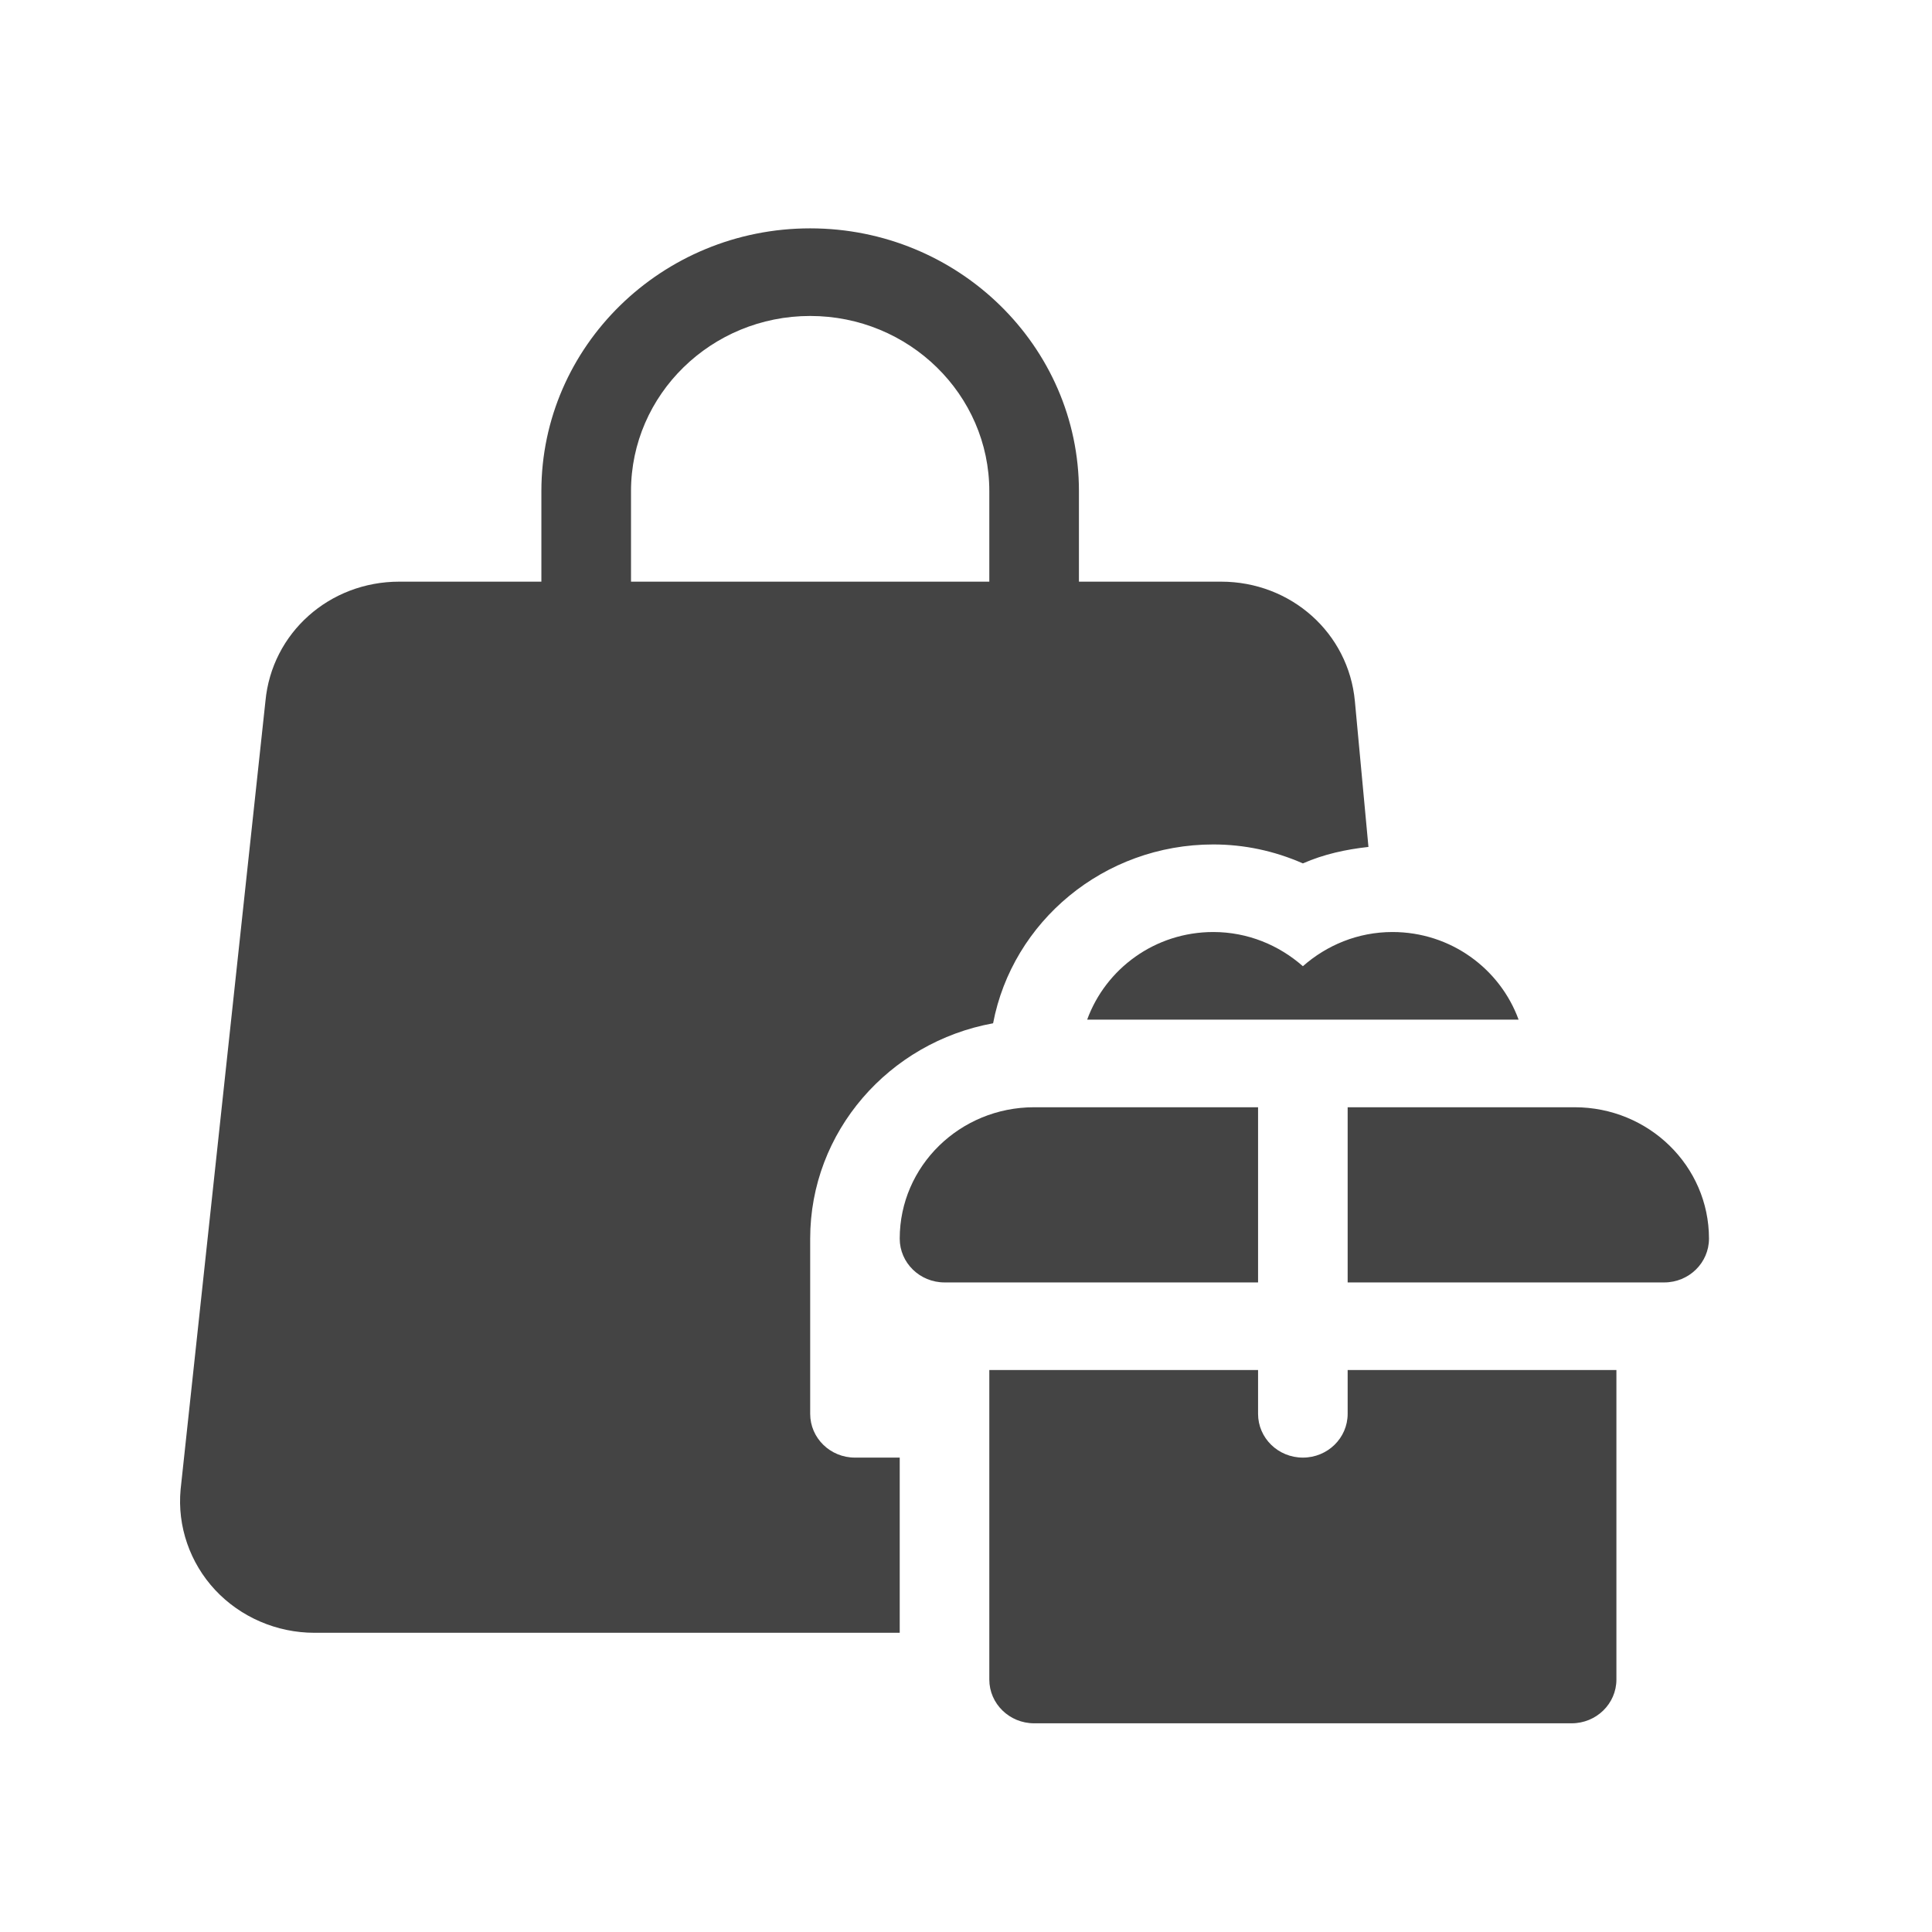 <svg width="46" height="46" viewBox="0 0 46 46" fill="none" xmlns="http://www.w3.org/2000/svg">
<g clip-path="url(#clip0)">
<path d="M32.259 16.694C32.108 15.072 30.739 13.849 29.073 13.849H25.689V11.694C25.689 8.244 22.818 5.437 19.29 5.437C15.761 5.437 12.89 8.244 12.89 11.694V13.849H9.506C7.84 13.849 6.471 15.072 6.32 16.694L4.3 35.465C4.219 36.338 4.52 37.21 5.124 37.858C5.729 38.505 6.591 38.876 7.487 38.876H21.422V34.705H20.356C19.767 34.705 19.29 34.239 19.29 33.662V29.491C19.29 26.942 21.169 24.815 23.645 24.364C24.105 21.944 26.281 20.106 28.888 20.106C29.623 20.106 30.339 20.258 31.021 20.557C31.524 20.336 32.049 20.224 32.582 20.165L32.259 16.694ZM23.555 13.849H15.024V11.694C15.024 9.393 16.937 7.523 19.29 7.523C21.642 7.523 23.555 9.393 23.555 11.694V13.849Z" fill="#444444"/>
<path d="M33.154 22.191C32.331 22.191 31.588 22.505 31.021 23.005C30.453 22.505 29.71 22.191 28.888 22.191C27.499 22.191 26.326 23.066 25.885 24.277H36.157C35.715 23.066 34.542 22.191 33.154 22.191Z" fill="#444444"/>
<path d="M37.491 26.363H32.087V30.534H39.624C40.213 30.534 40.69 30.067 40.69 29.491C40.69 27.763 39.258 26.363 37.491 26.363Z" fill="#444444"/>
<path d="M24.622 26.363C22.855 26.363 21.422 27.763 21.422 29.491C21.422 30.067 21.9 30.534 22.489 30.534H29.954V26.363H24.622Z" fill="#444444"/>
<path d="M32.087 32.619V33.662C32.087 34.239 31.61 34.705 31.021 34.705C30.431 34.705 29.954 34.239 29.954 33.662V32.619H23.555V39.989C23.555 40.564 24.033 41.031 24.622 41.031H37.42C38.009 41.031 38.486 40.564 38.486 39.989V32.619H32.087Z" fill="#444444"/>
</g>
<defs>
<clipPath id="clip0">
<rect width="36.403" height="35.594" fill="white" transform="translate(4.287 5.437)"/>
</clipPath>
</defs>
</svg>
